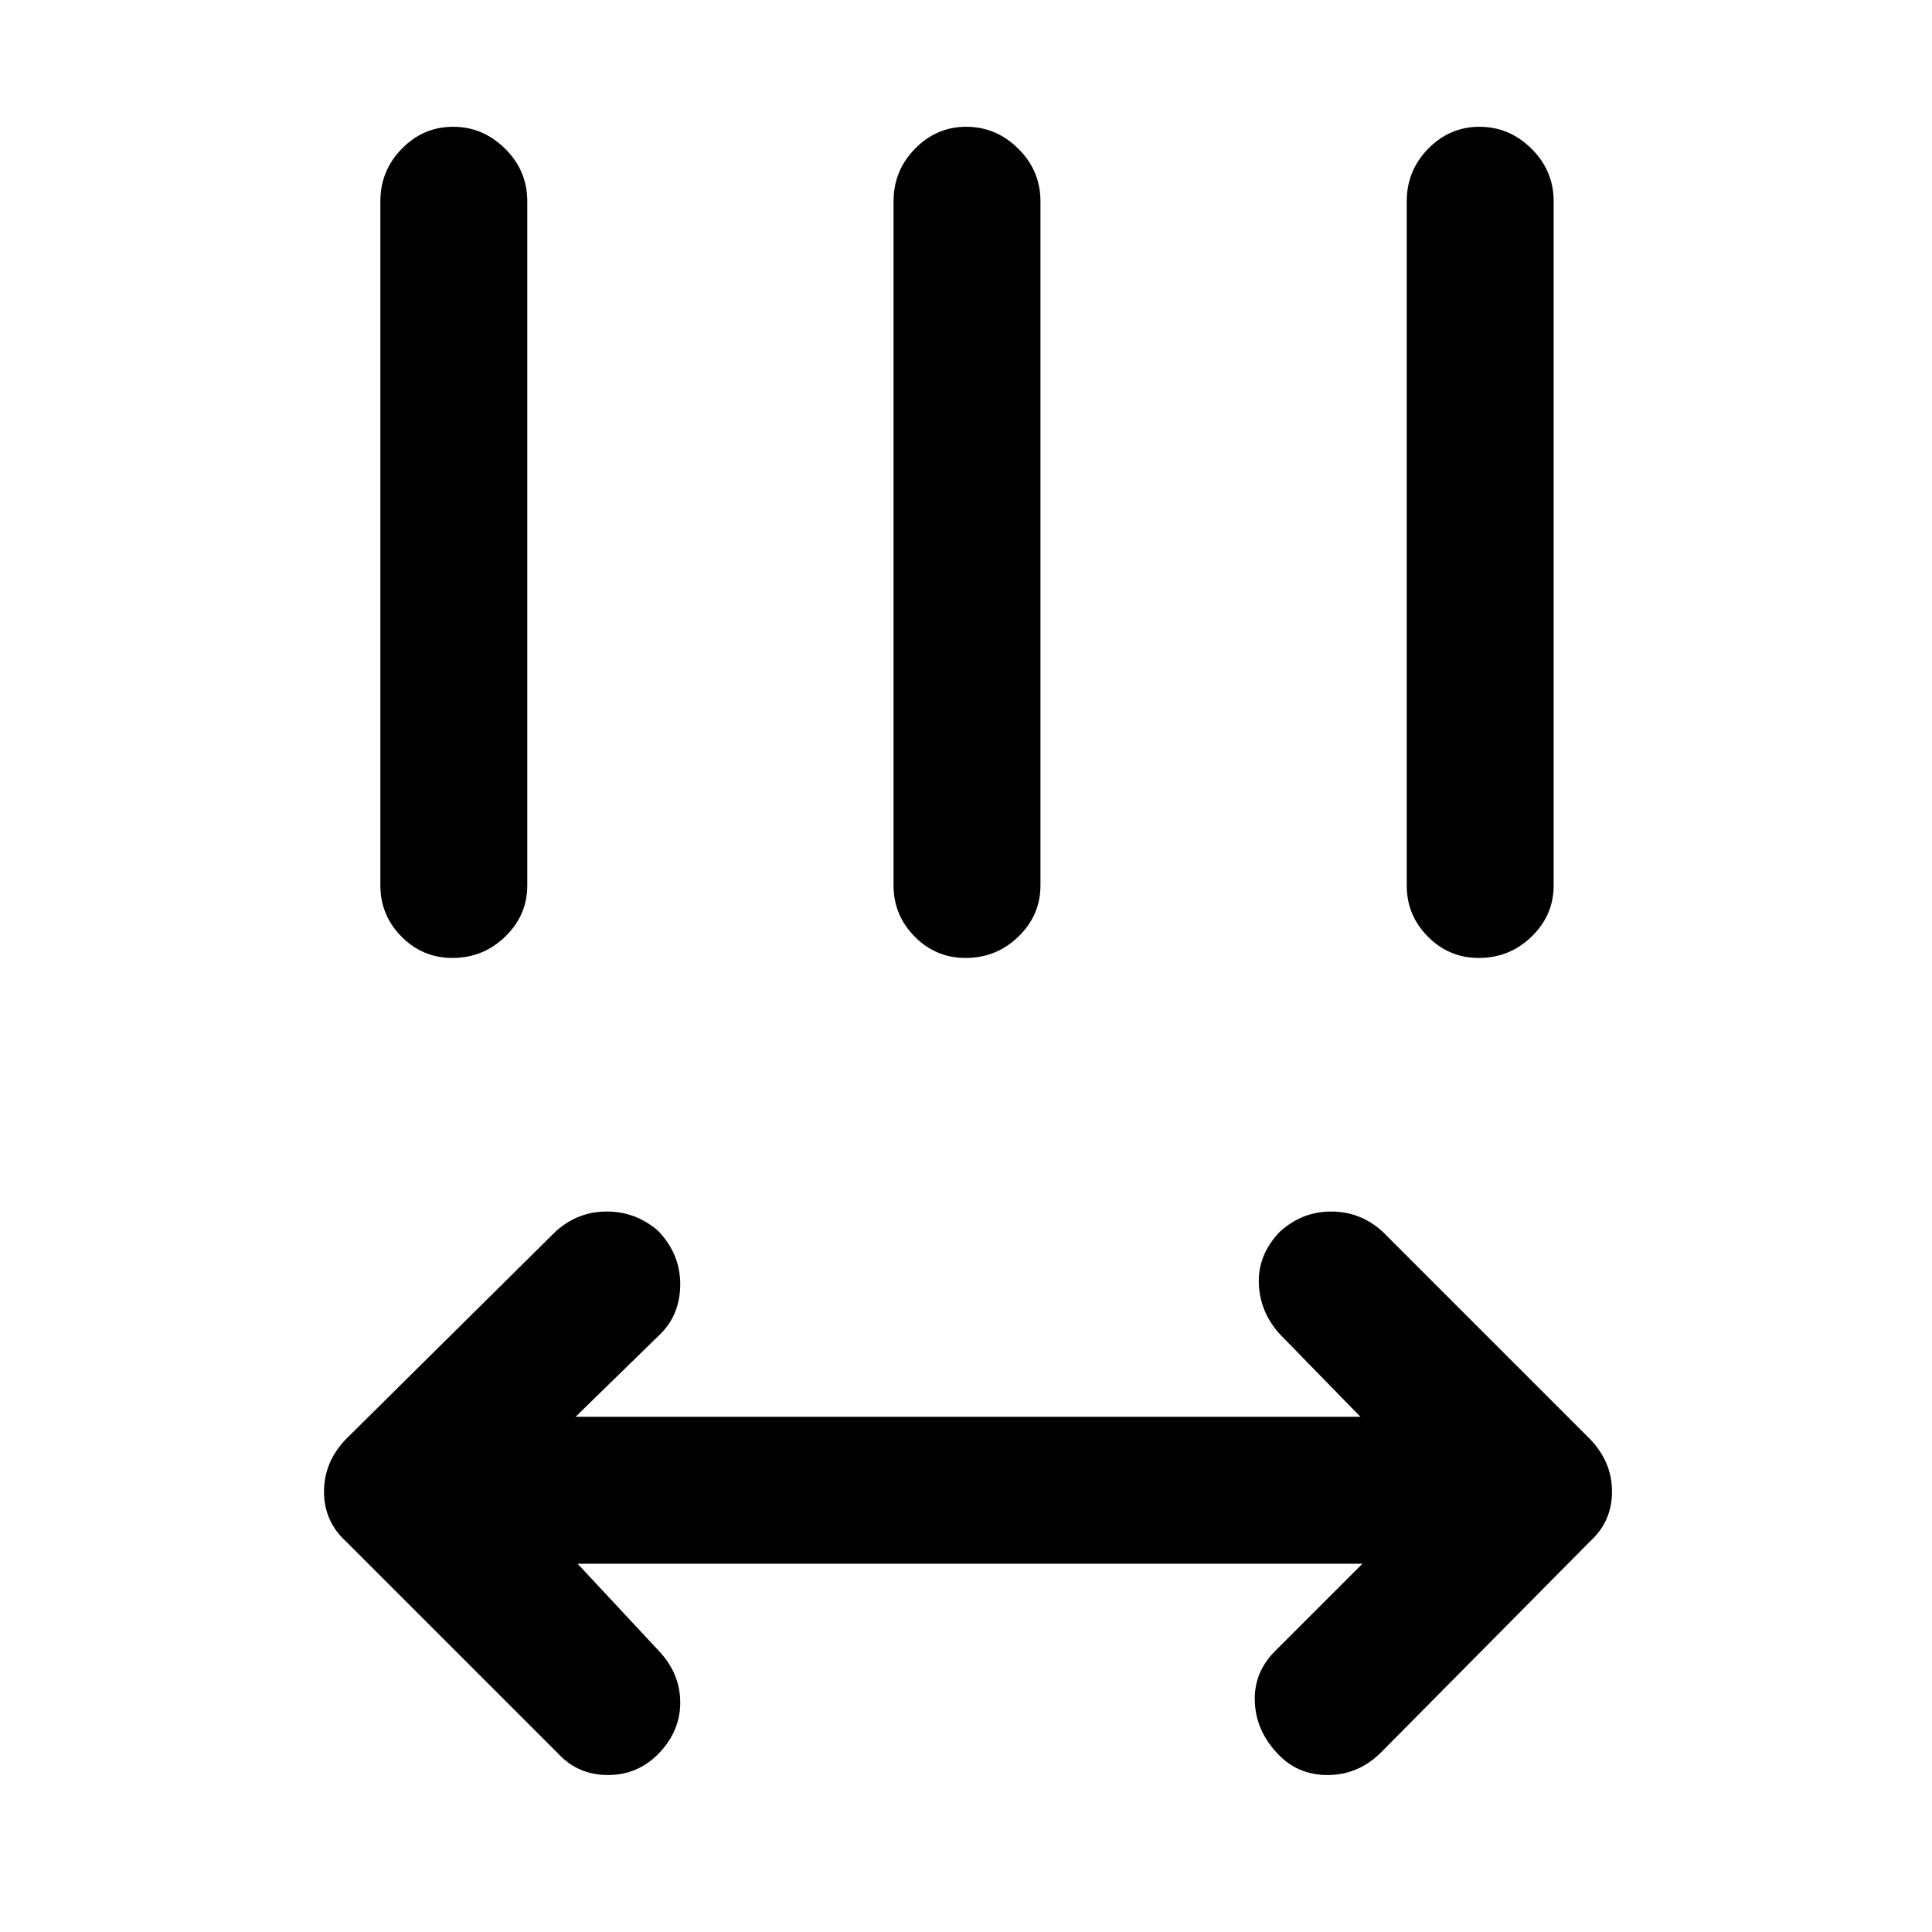<svg xmlns="http://www.w3.org/2000/svg" height="48" viewBox="0 96 960 960" width="48"><path d="m287 873 41 44q10 11 10 25t-10.316 24.913Q317.161 978 302.081 978 287 978 277 967L172 862q-11-10-11-24.818 0-14.818 11-26.182l104-103q11-10 25.5-10t25.5 9.609Q338 719 338 734.1T328 759l-42 41h390l-40-41q-10-11-10.5-25.3T636 708q11-10 25.5-10t25.5 10l103 103q11 11.364 11 26.182Q801 852 790 862L686 967q-11.25 11-26.283 11-15.033 0-24.875-10.609Q624 956 623.5 941.333 623 926.667 634 916l43-43H287Zm-62.175-301q-14.85 0-25.337-10.612Q189 550.775 189 536V196q0-15.2 10.658-26.1 10.658-10.9 25.5-10.9T251 169.9q11 10.9 11 26.1v340q0 14.775-10.95 25.388Q240.099 572 224.825 572Zm255 0q-14.85 0-25.338-10.612Q444 550.775 444 536V196q0-15.2 10.658-26.1 10.658-10.9 25.5-10.9T506 169.9q11 10.9 11 26.1v340q0 14.775-10.95 25.388Q495.099 572 479.825 572Zm255 0q-14.85 0-25.338-10.612Q699 550.775 699 536V196q0-15.2 10.658-26.1 10.658-10.9 25.5-10.9T761 169.9q11 10.9 11 26.1v340q0 14.775-10.95 25.388Q750.099 572 734.825 572Z"/></svg>